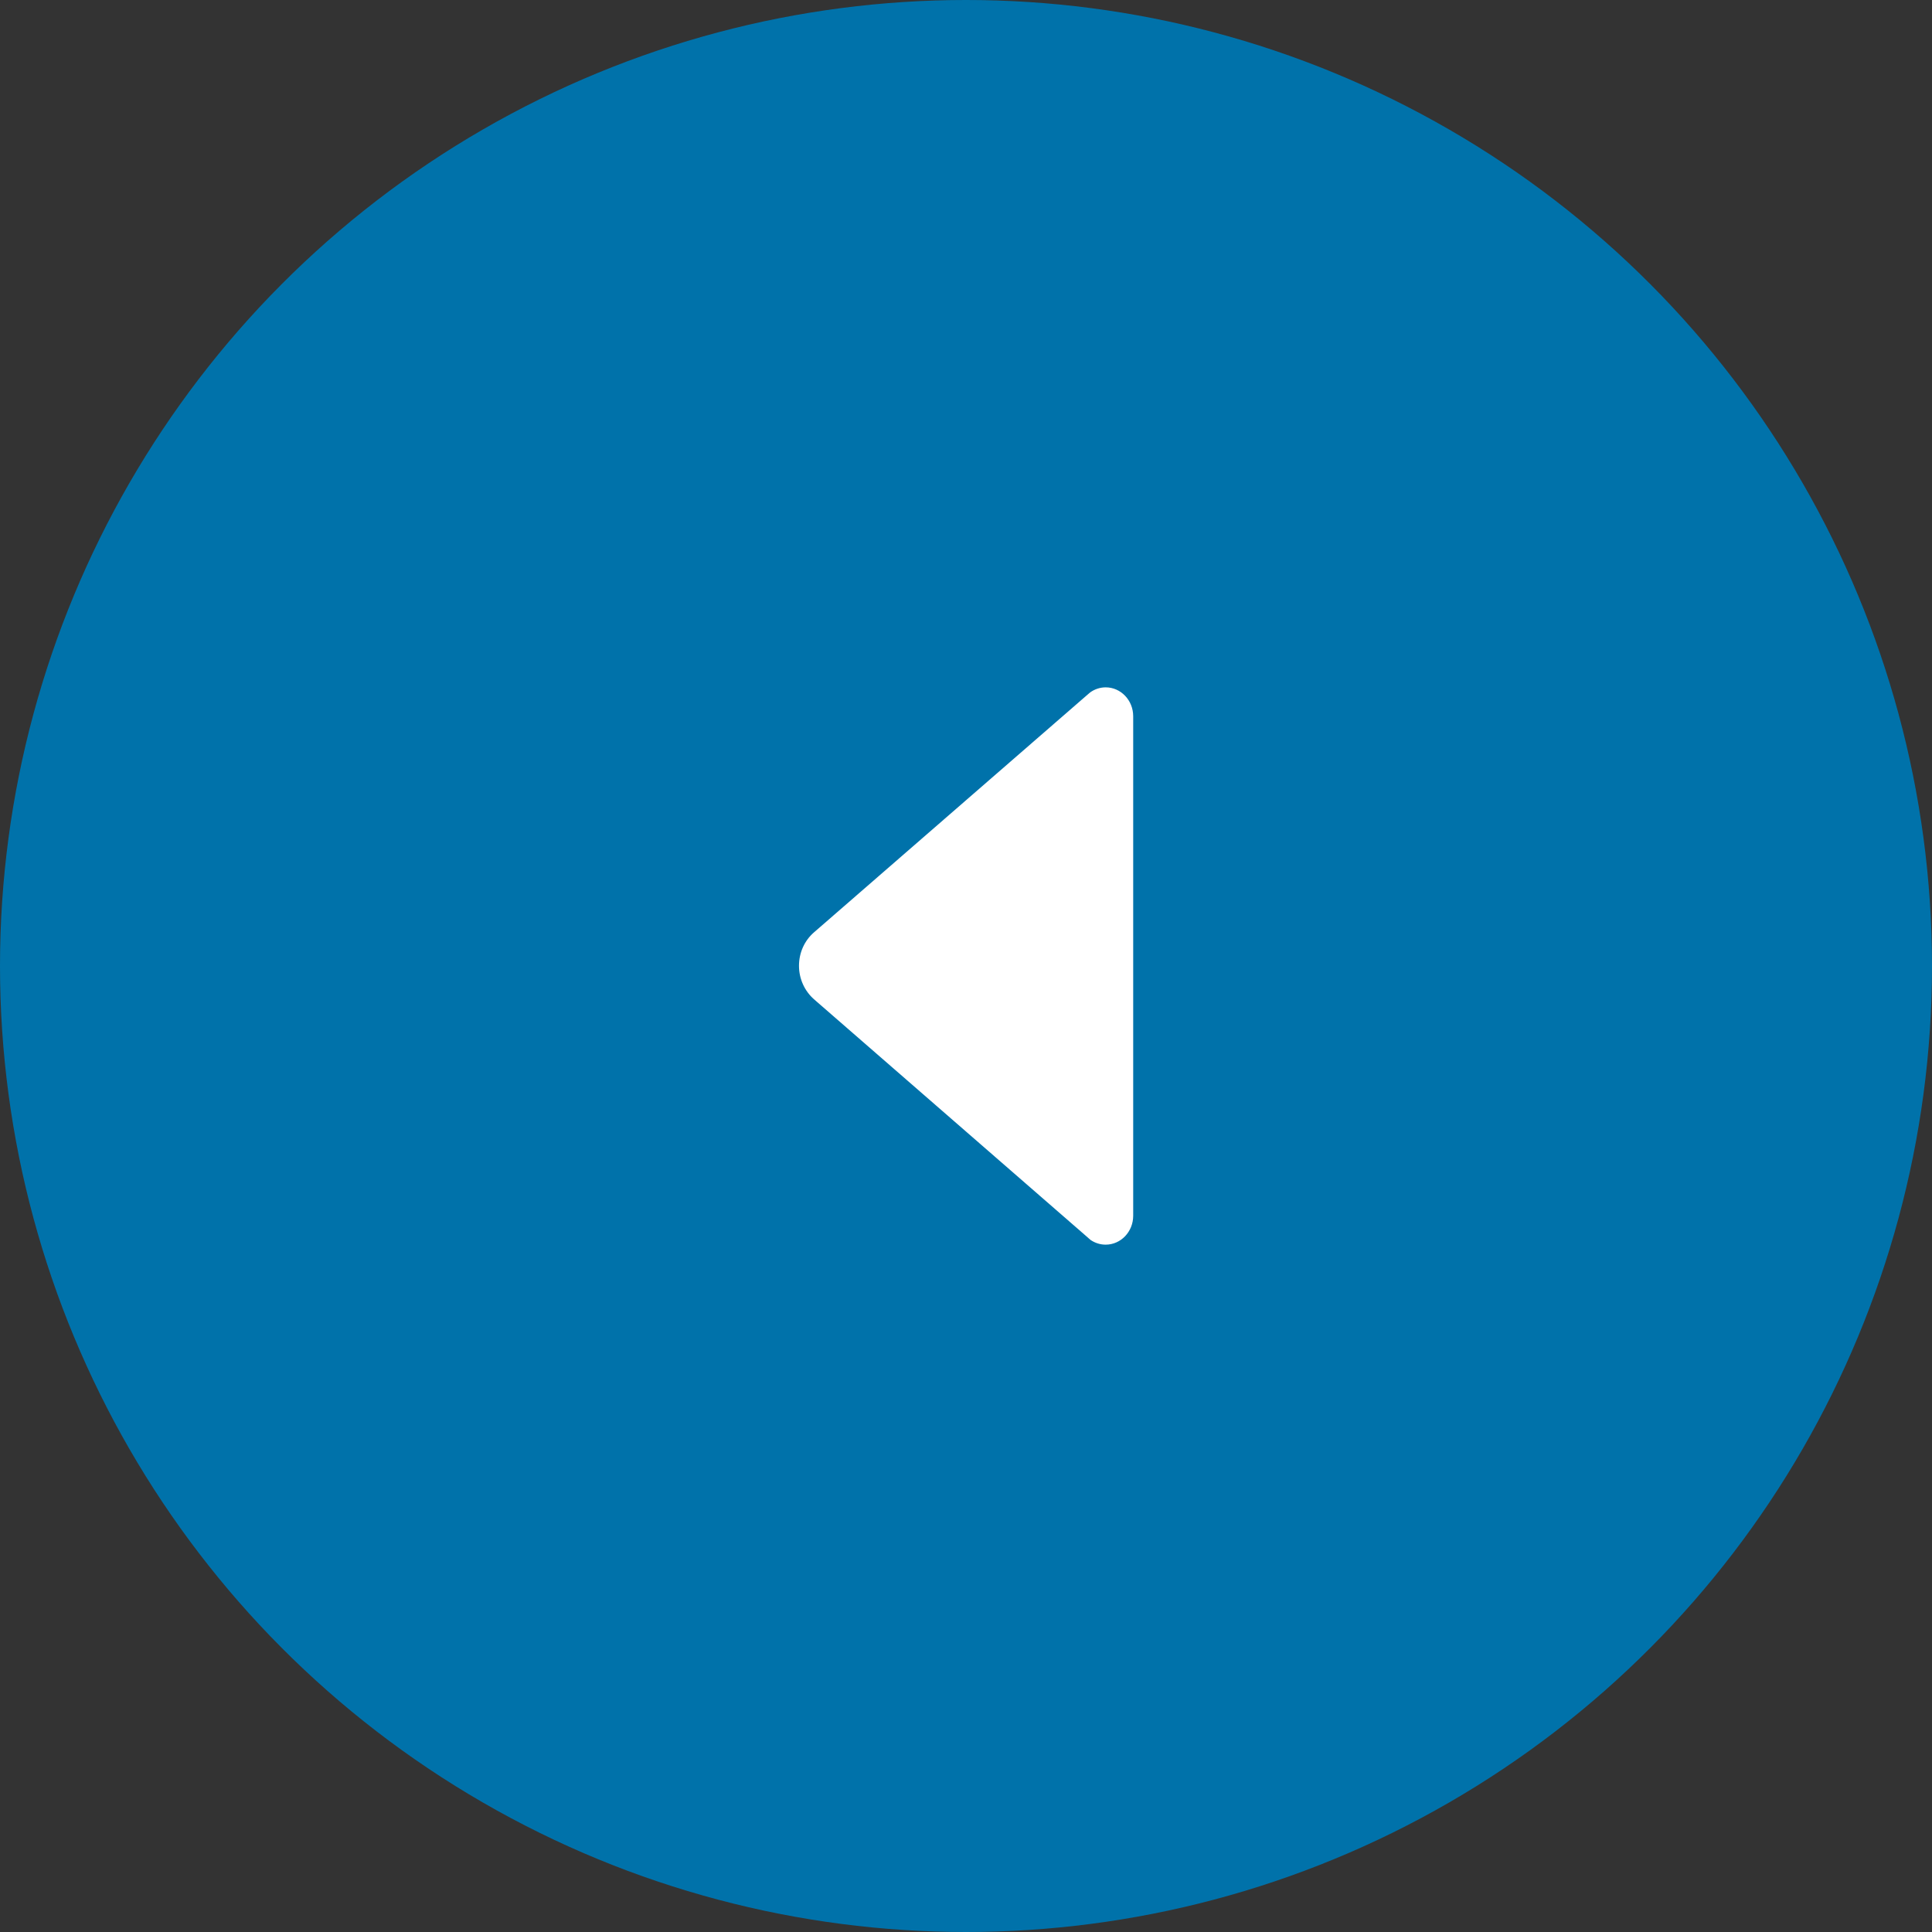 <svg width="52" height="52" viewBox="0 0 52 52" fill="none" xmlns="http://www.w3.org/2000/svg">
<rect x="0" y="0" width="52" height="52" fill="#333333" stroke="none"/>
<circle cx="26" cy="26" r="26" fill="#0072AA"/>
<path d="M29.342 18.636L29.244 18.72L21.908 25.095C21.659 25.311 21.505 25.634 21.505 25.995C21.505 26.356 21.664 26.68 21.908 26.895L29.23 33.266L29.352 33.373C29.469 33.453 29.609 33.5 29.759 33.5C30.167 33.5 30.5 33.153 30.5 32.722L30.5 19.278C30.5 18.847 30.167 18.5 29.759 18.5C29.605 18.5 29.459 18.552 29.342 18.636Z" fill="white"/>
</svg>
